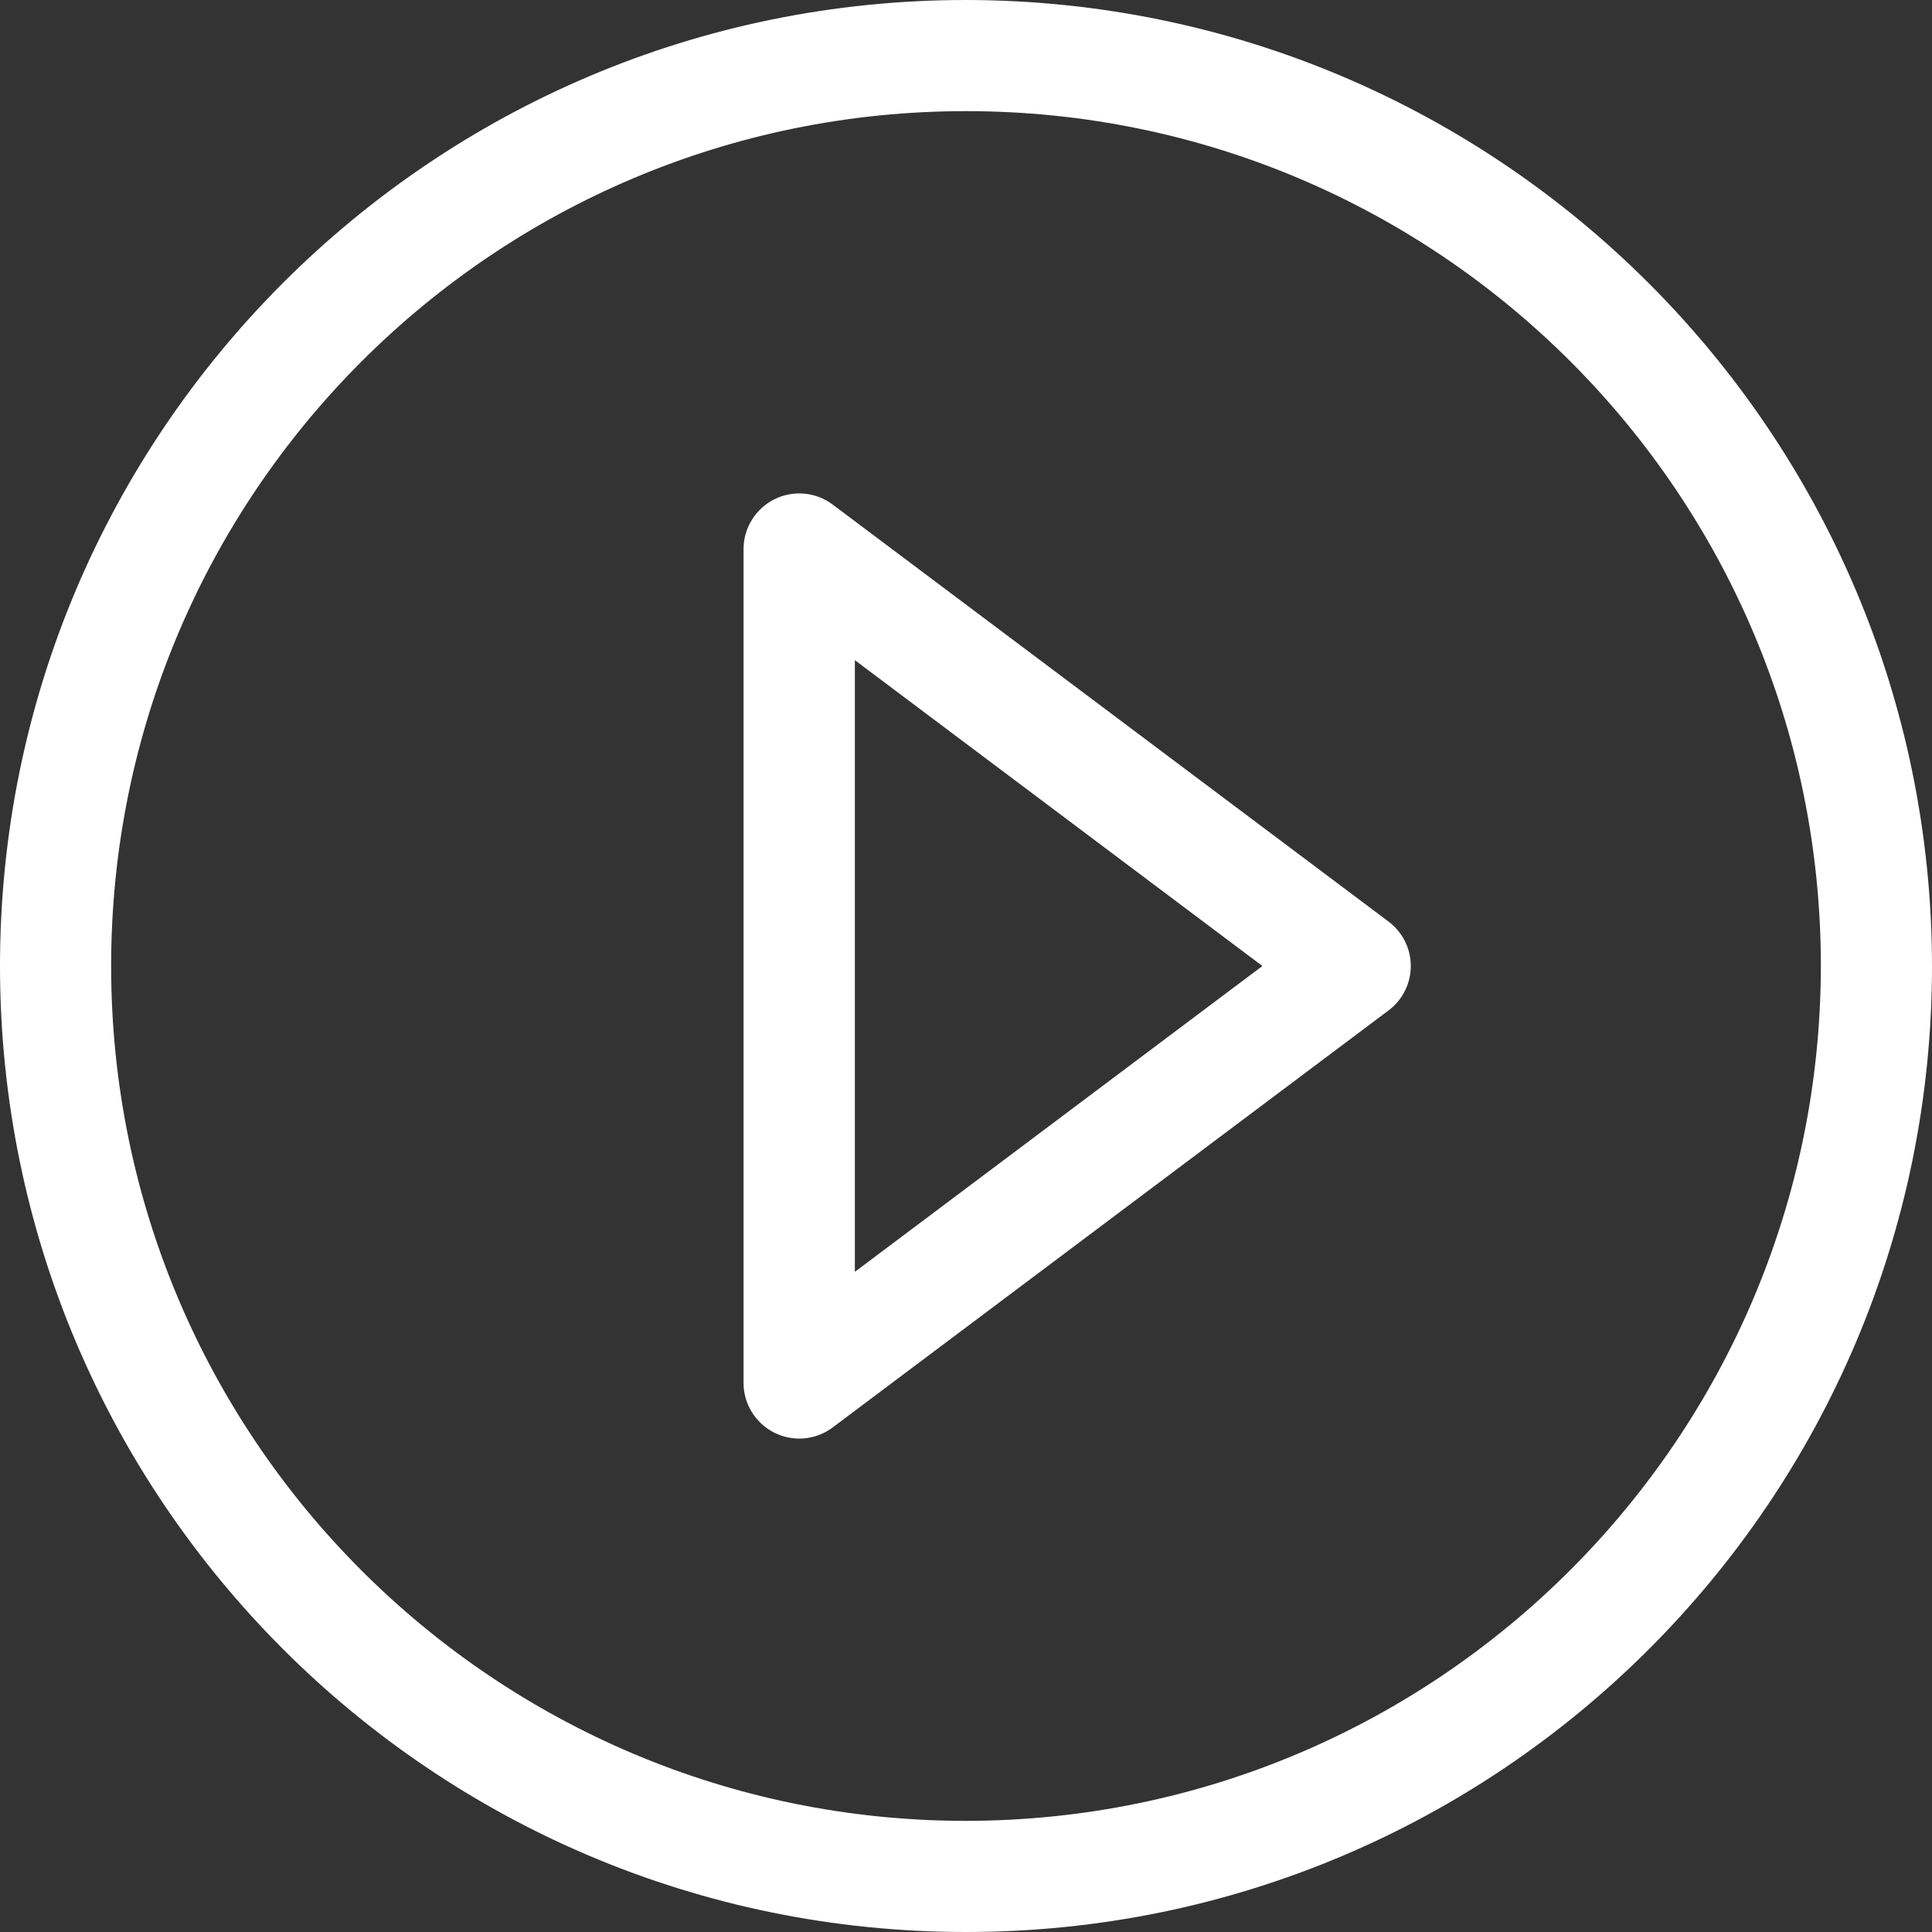 <svg xmlns="http://www.w3.org/2000/svg" width="80pt" height="80pt" viewBox="0 0 80 80" version="1.1">
<rect x="0" y="0" width="80" height="80" fill="#333333" stroke="none"/>
<path fill="#fff" fill-rule="evenodd" d="M 40 0 C 17.91 0 0 17.91 0 40 C 0 62.09 17.91 80 40 80 C 62.09 80 80 62.09 80 40 C 79.977 17.918 62.082 0.023 40 0 Z M 40 75.398 C 20.449 75.398 4.602 59.551 4.602 40 C 4.602 20.449 20.449 4.602 40 4.602 C 59.551 4.602 75.398 20.449 75.398 40 C 75.375 59.539 59.539 75.375 40 75.398 Z M 40 75.398 "/>
<path fill="#fff" fill-rule="evenodd" d="M 57.496 38.16 L 34.477 20.891 C 33.777 20.367 32.844 20.285 32.062 20.676 C 31.285 21.066 30.789 21.863 30.789 22.734 L 30.789 57.266 C 30.789 58.137 31.285 58.934 32.062 59.324 C 32.844 59.715 33.777 59.633 34.477 59.109 L 57.496 41.84 C 58.074 41.406 58.418 40.727 58.418 40 C 58.418 39.273 58.074 38.594 57.496 38.16 Z M 35.398 52.664 L 35.398 27.336 L 52.273 40 Z M 35.398 52.664 "/>
</svg>